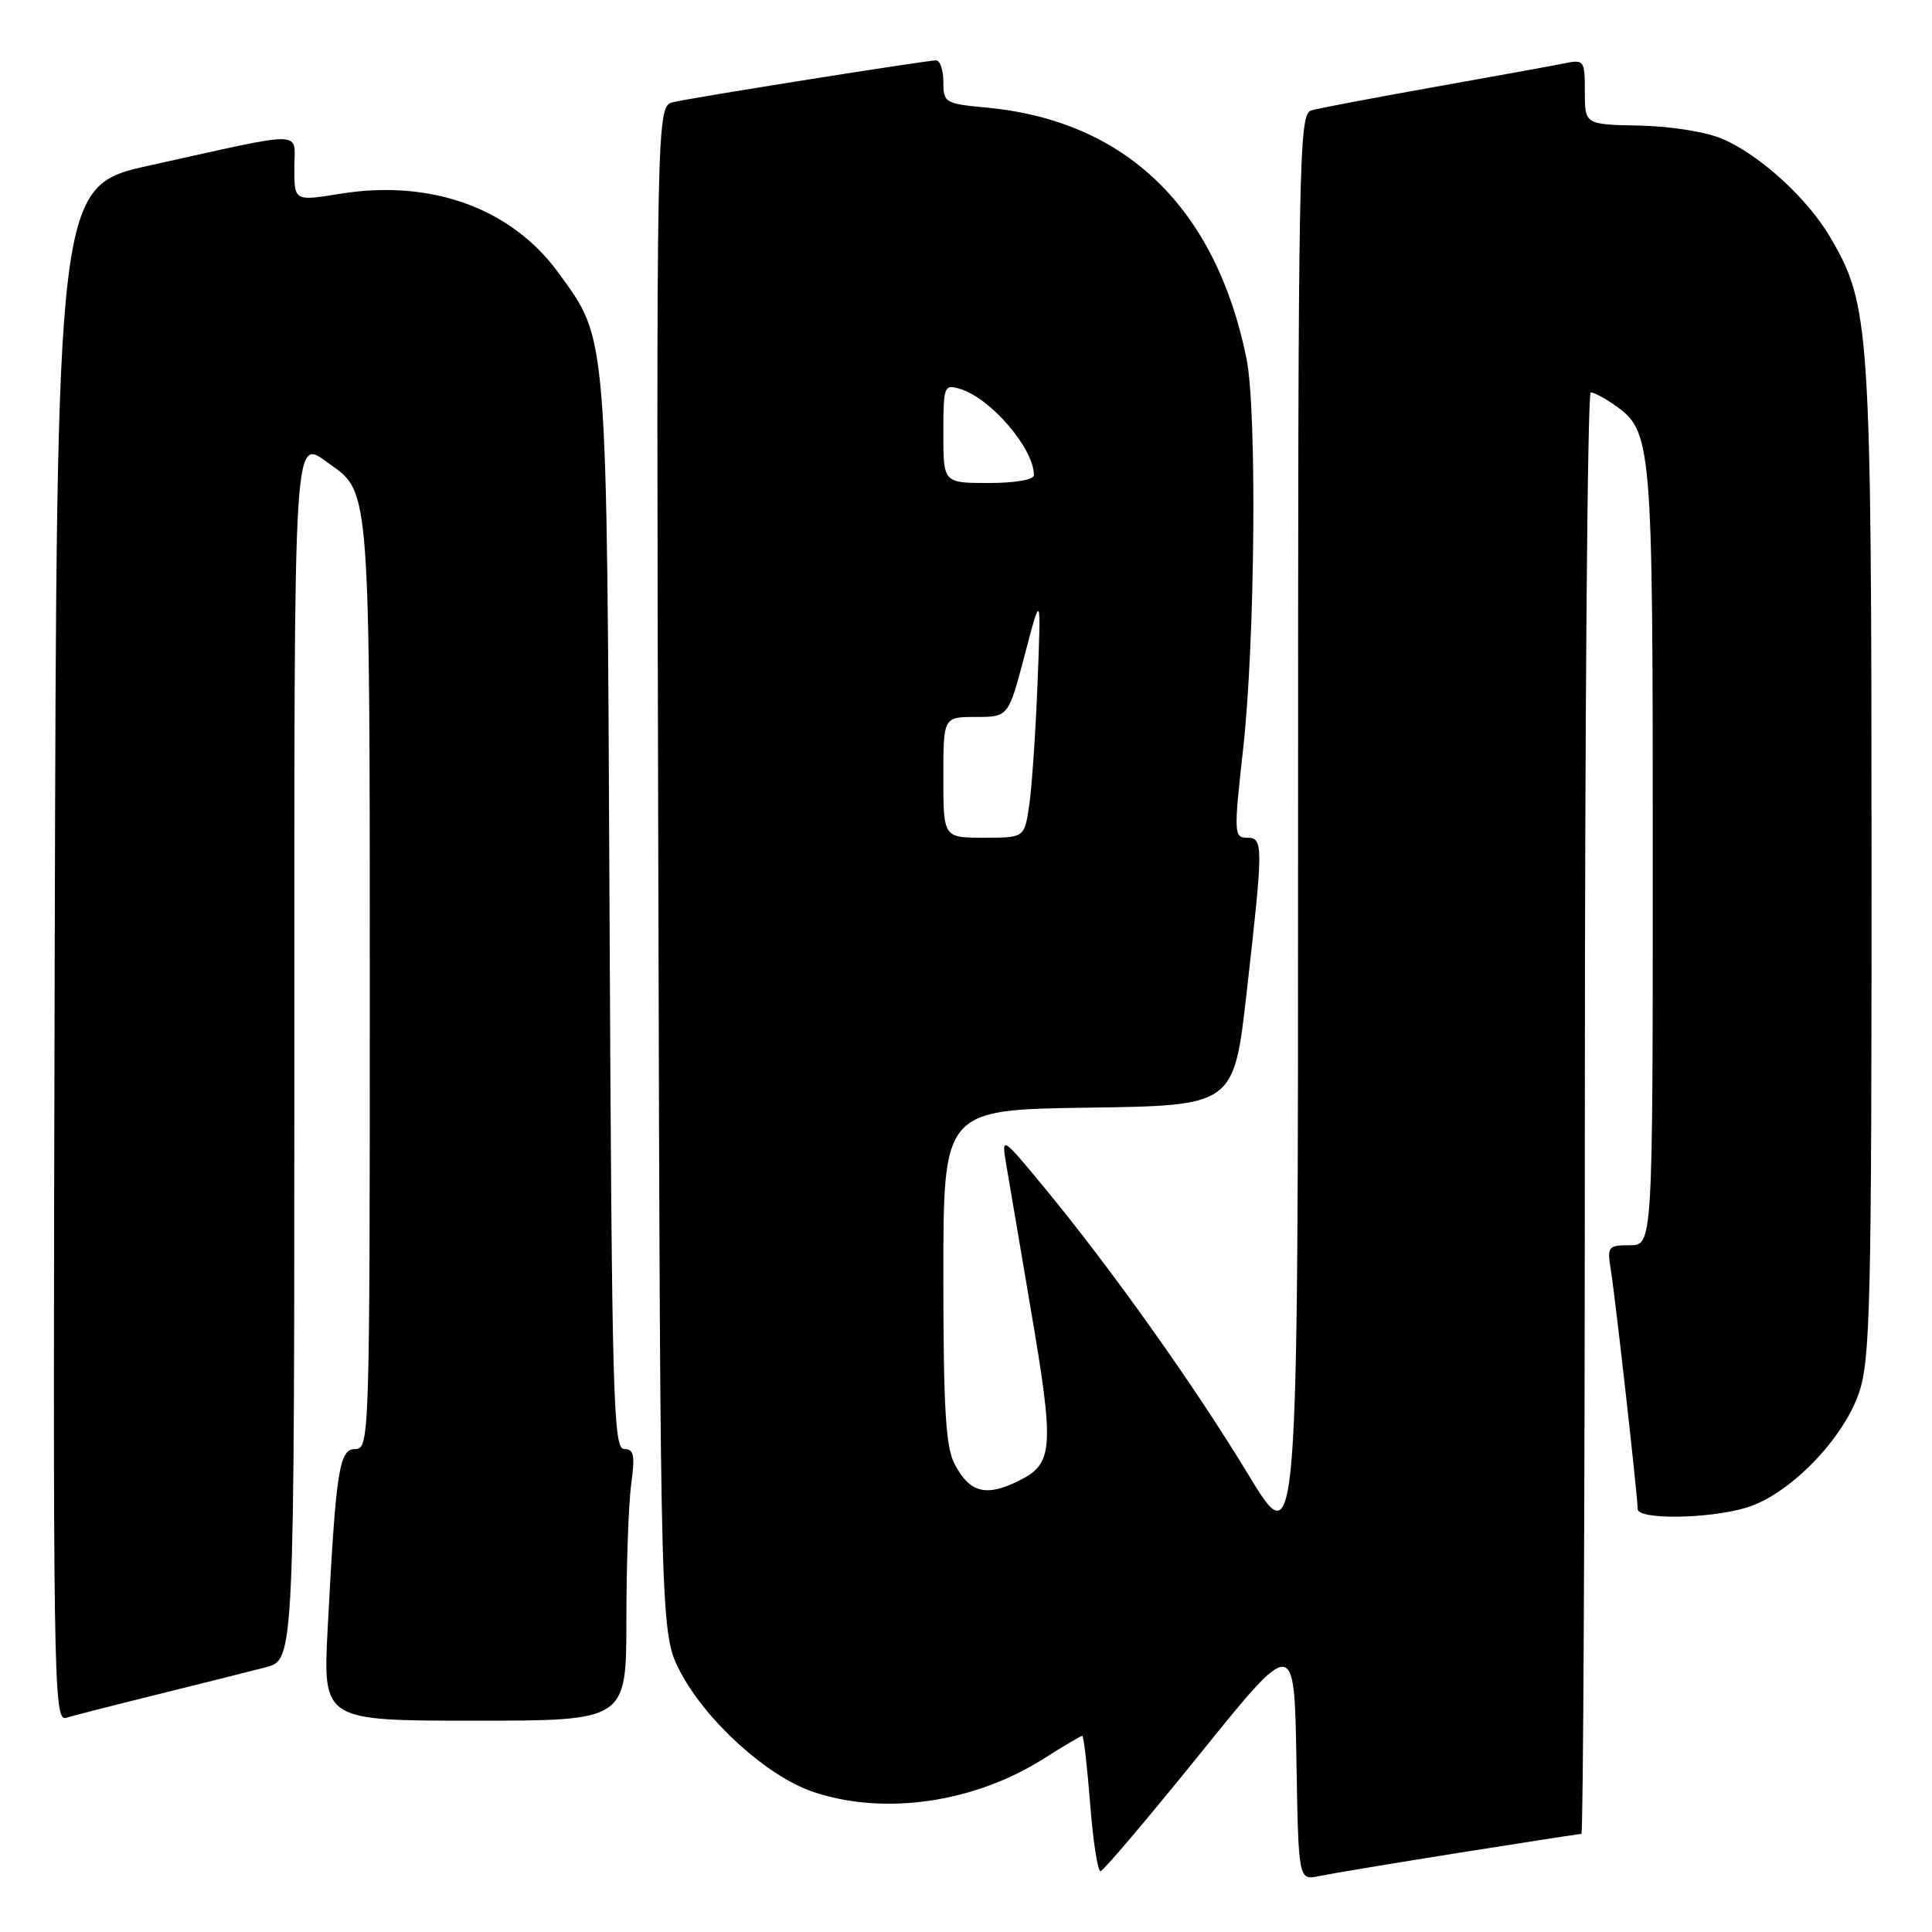 <?xml version="1.0" encoding="UTF-8" standalone="no"?>
<!DOCTYPE svg PUBLIC "-//W3C//DTD SVG 1.1//EN" "http://www.w3.org/Graphics/SVG/1.1/DTD/svg11.dtd" >
<svg xmlns="http://www.w3.org/2000/svg" xmlns:xlink="http://www.w3.org/1999/xlink" version="1.1" viewBox="0 0 256 256">
 <g >
 <path fill="currentColor"
d=" M 193.29 245.51 C 201.98 244.13 209.29 243.00 209.54 243.00 C 209.79 243.00 210.00 200.03 210.00 147.50 C 210.00 94.97 210.35 52.00 210.78 52.00 C 211.21 52.00 212.60 52.73 213.88 53.63 C 218.92 57.16 219.00 58.13 219.00 113.47 C 219.00 165.00 219.00 165.00 215.95 165.00 C 213.08 165.00 212.94 165.18 213.44 168.25 C 214.03 171.85 217.00 198.30 217.00 199.95 C 217.00 201.39 226.33 201.28 231.38 199.78 C 237.02 198.10 244.21 190.78 246.33 184.54 C 247.82 180.16 248.00 172.68 247.99 114.07 C 247.97 43.11 247.79 40.44 242.51 31.43 C 239.51 26.30 233.21 20.55 228.27 18.42 C 226.10 17.48 221.43 16.73 217.25 16.64 C 210.00 16.50 210.00 16.50 210.00 12.17 C 210.00 7.98 209.91 7.86 207.25 8.40 C 205.74 8.71 197.97 10.12 190.00 11.54 C 182.03 12.96 174.71 14.35 173.75 14.63 C 172.10 15.11 172.00 20.55 172.00 110.70 C 172.00 206.26 172.00 206.26 165.40 195.38 C 158.25 183.57 147.20 168.04 138.32 157.29 C 132.82 150.63 132.72 150.57 133.28 154.00 C 133.60 155.93 135.04 164.42 136.48 172.87 C 139.77 192.11 139.64 193.94 134.88 196.27 C 130.59 198.37 128.45 197.77 126.46 193.93 C 125.31 191.70 125.00 186.45 125.00 169.07 C 125.00 147.04 125.00 147.04 144.24 146.77 C 163.49 146.50 163.49 146.50 165.19 131.50 C 167.42 111.81 167.42 111.00 165.21 111.00 C 163.51 111.00 163.48 110.37 164.72 99.25 C 166.31 84.95 166.57 54.37 165.16 47.47 C 161.08 27.50 149.15 15.99 130.75 14.26 C 125.22 13.74 125.00 13.62 125.00 10.86 C 125.00 9.29 124.57 8.00 124.04 8.00 C 122.76 8.00 92.10 12.87 89.23 13.53 C 86.96 14.05 86.96 14.05 87.23 115.27 C 87.50 216.50 87.50 216.50 90.19 221.61 C 93.62 228.09 101.65 235.35 107.68 237.41 C 117.08 240.61 129.03 238.90 138.28 233.04 C 140.92 231.37 143.22 230.00 143.41 230.00 C 143.59 230.00 144.06 234.05 144.45 239.00 C 144.83 243.95 145.45 247.97 145.83 247.94 C 146.20 247.91 152.12 240.92 159.00 232.40 C 171.50 216.91 171.50 216.91 171.78 233.03 C 172.05 249.15 172.05 249.15 174.78 248.59 C 176.27 248.28 184.61 246.89 193.29 245.51 Z  M 21.00 224.49 C 26.78 223.06 33.19 221.45 35.25 220.91 C 39.00 219.92 39.00 219.92 39.00 139.96 C 39.00 54.37 38.77 58.05 43.88 61.63 C 48.99 65.21 49.00 65.39 49.00 130.97 C 49.00 190.28 48.95 192.00 47.10 192.00 C 44.93 192.00 44.52 194.66 43.42 215.75 C 42.78 228.00 42.78 228.00 62.89 228.00 C 83.00 228.00 83.00 228.00 83.00 214.64 C 83.00 207.29 83.29 199.19 83.64 196.64 C 84.16 192.80 84.00 192.00 82.69 192.00 C 81.26 192.00 81.07 185.04 80.77 121.25 C 80.40 43.21 80.56 45.21 74.02 36.18 C 67.80 27.60 57.16 23.73 45.11 25.67 C 39.00 26.66 39.00 26.66 39.00 22.28 C 39.00 17.21 41.00 17.25 19.89 21.91 C 7.50 24.64 7.50 24.64 7.25 126.39 C 7.00 223.00 7.08 228.11 8.75 227.62 C 9.71 227.33 15.22 225.92 21.00 224.49 Z  M 125.00 103.00 C 125.00 95.00 125.00 95.00 129.31 95.00 C 133.62 95.00 133.62 95.00 135.79 86.75 C 137.95 78.50 137.95 78.50 137.48 90.50 C 137.22 97.10 136.72 104.41 136.37 106.75 C 135.74 111.00 135.74 111.00 130.37 111.00 C 125.00 111.00 125.00 111.00 125.00 103.00 Z  M 125.00 57.43 C 125.00 51.09 125.08 50.89 127.25 51.55 C 131.30 52.77 137.00 59.45 137.00 62.95 C 137.00 63.57 134.52 64.00 131.00 64.00 C 125.00 64.00 125.00 64.00 125.00 57.43 Z "/>
</g>
</svg>